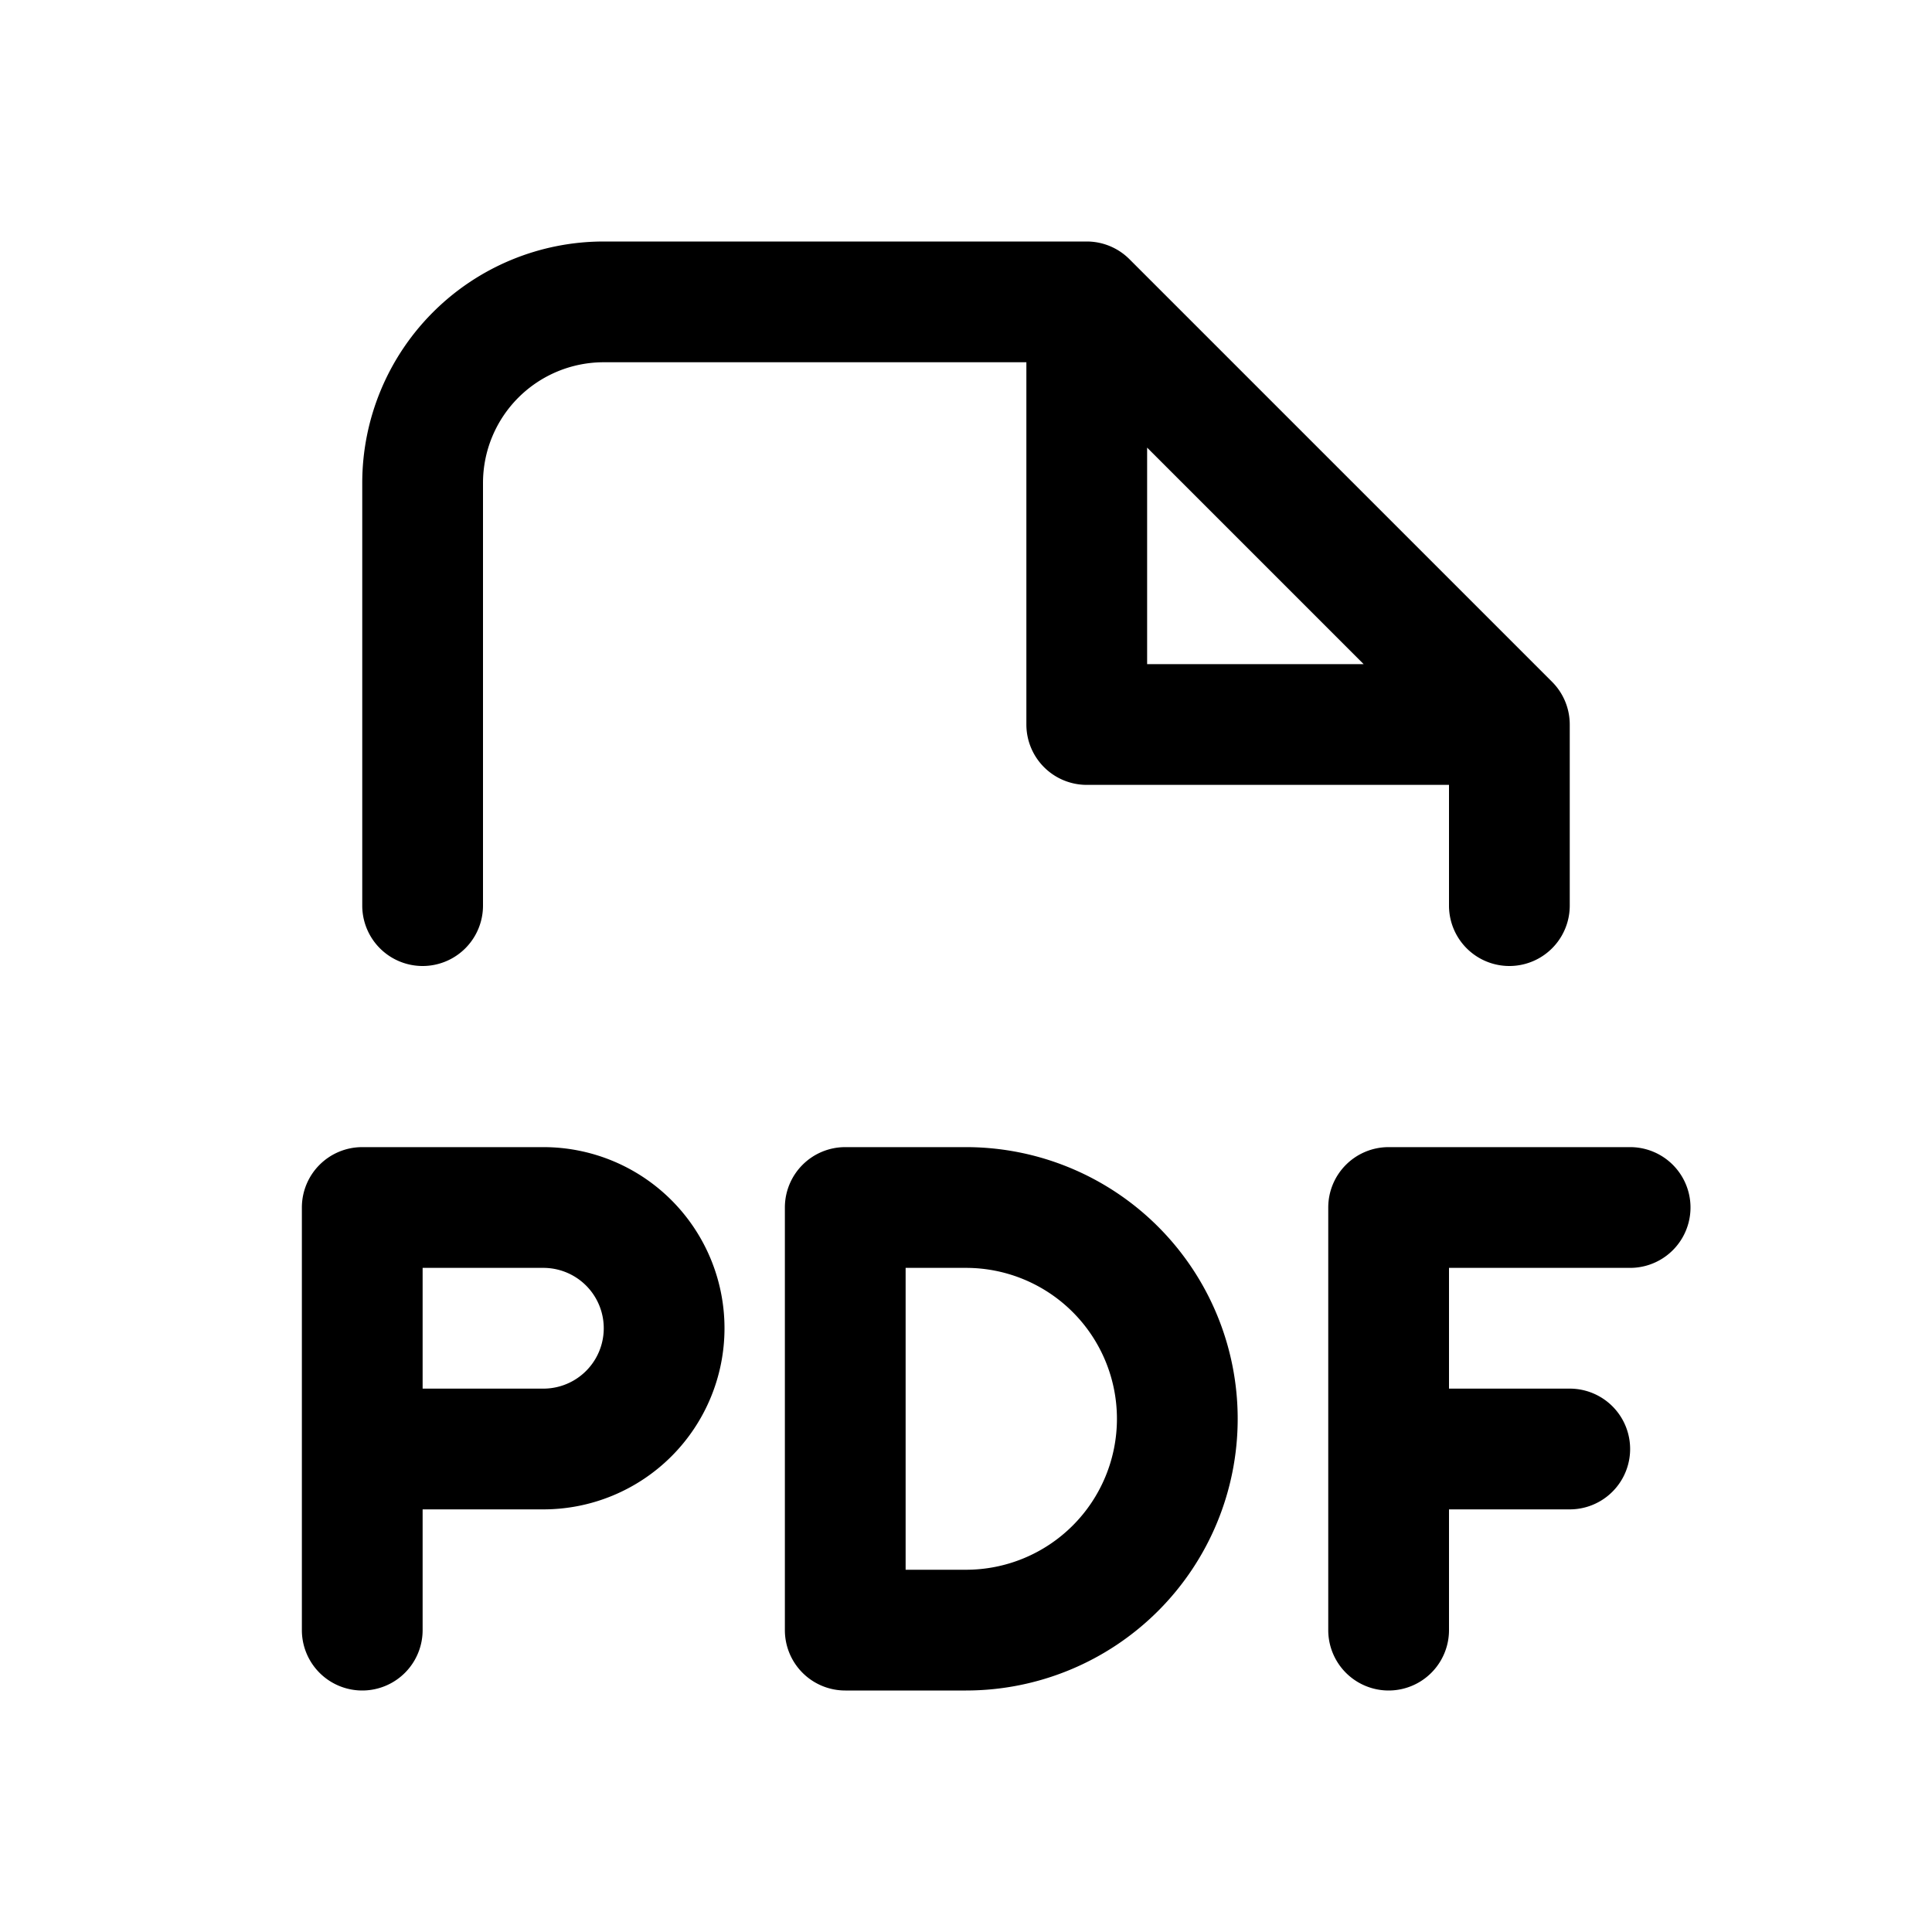 <svg width="32" height="32" fill="none" xmlns="http://www.w3.org/2000/svg"><path fill-rule="evenodd" clip-rule="evenodd" d="M10 4a4 4 0 0 0-4 4v7a1 1 0 1 0 2 0V8a2 2 0 0 1 2-2h7v6a1 1 0 0 0 1 1h6v2a1 1 0 1 0 2 0v-3a1 1 0 0 0-.293-.707l-7-7A1 1 0 0 0 18 4h-8Zm12.586 7L19 7.414V11h3.586ZM5 20a1 1 0 0 1 1-1h3a3 3 0 1 1 0 6H7v2a1 1 0 1 1-2 0v-7Zm2 1v2h2a1 1 0 1 0 0-2H7Zm7-2a1 1 0 0 0-1 1v7a1 1 0 0 0 1 1h2a4.5 4.5 0 1 0 0-9h-2Zm1 7v-5h1a2.5 2.5 0 0 1 0 5h-1Z" fill="#000"/><path d="M23 19a1 1 0 0 0-1 1v7a1 1 0 1 0 2 0v-2h2a1 1 0 1 0 0-2h-2v-2h3a1 1 0 1 0 0-2h-4Z" fill="#000"/></svg>